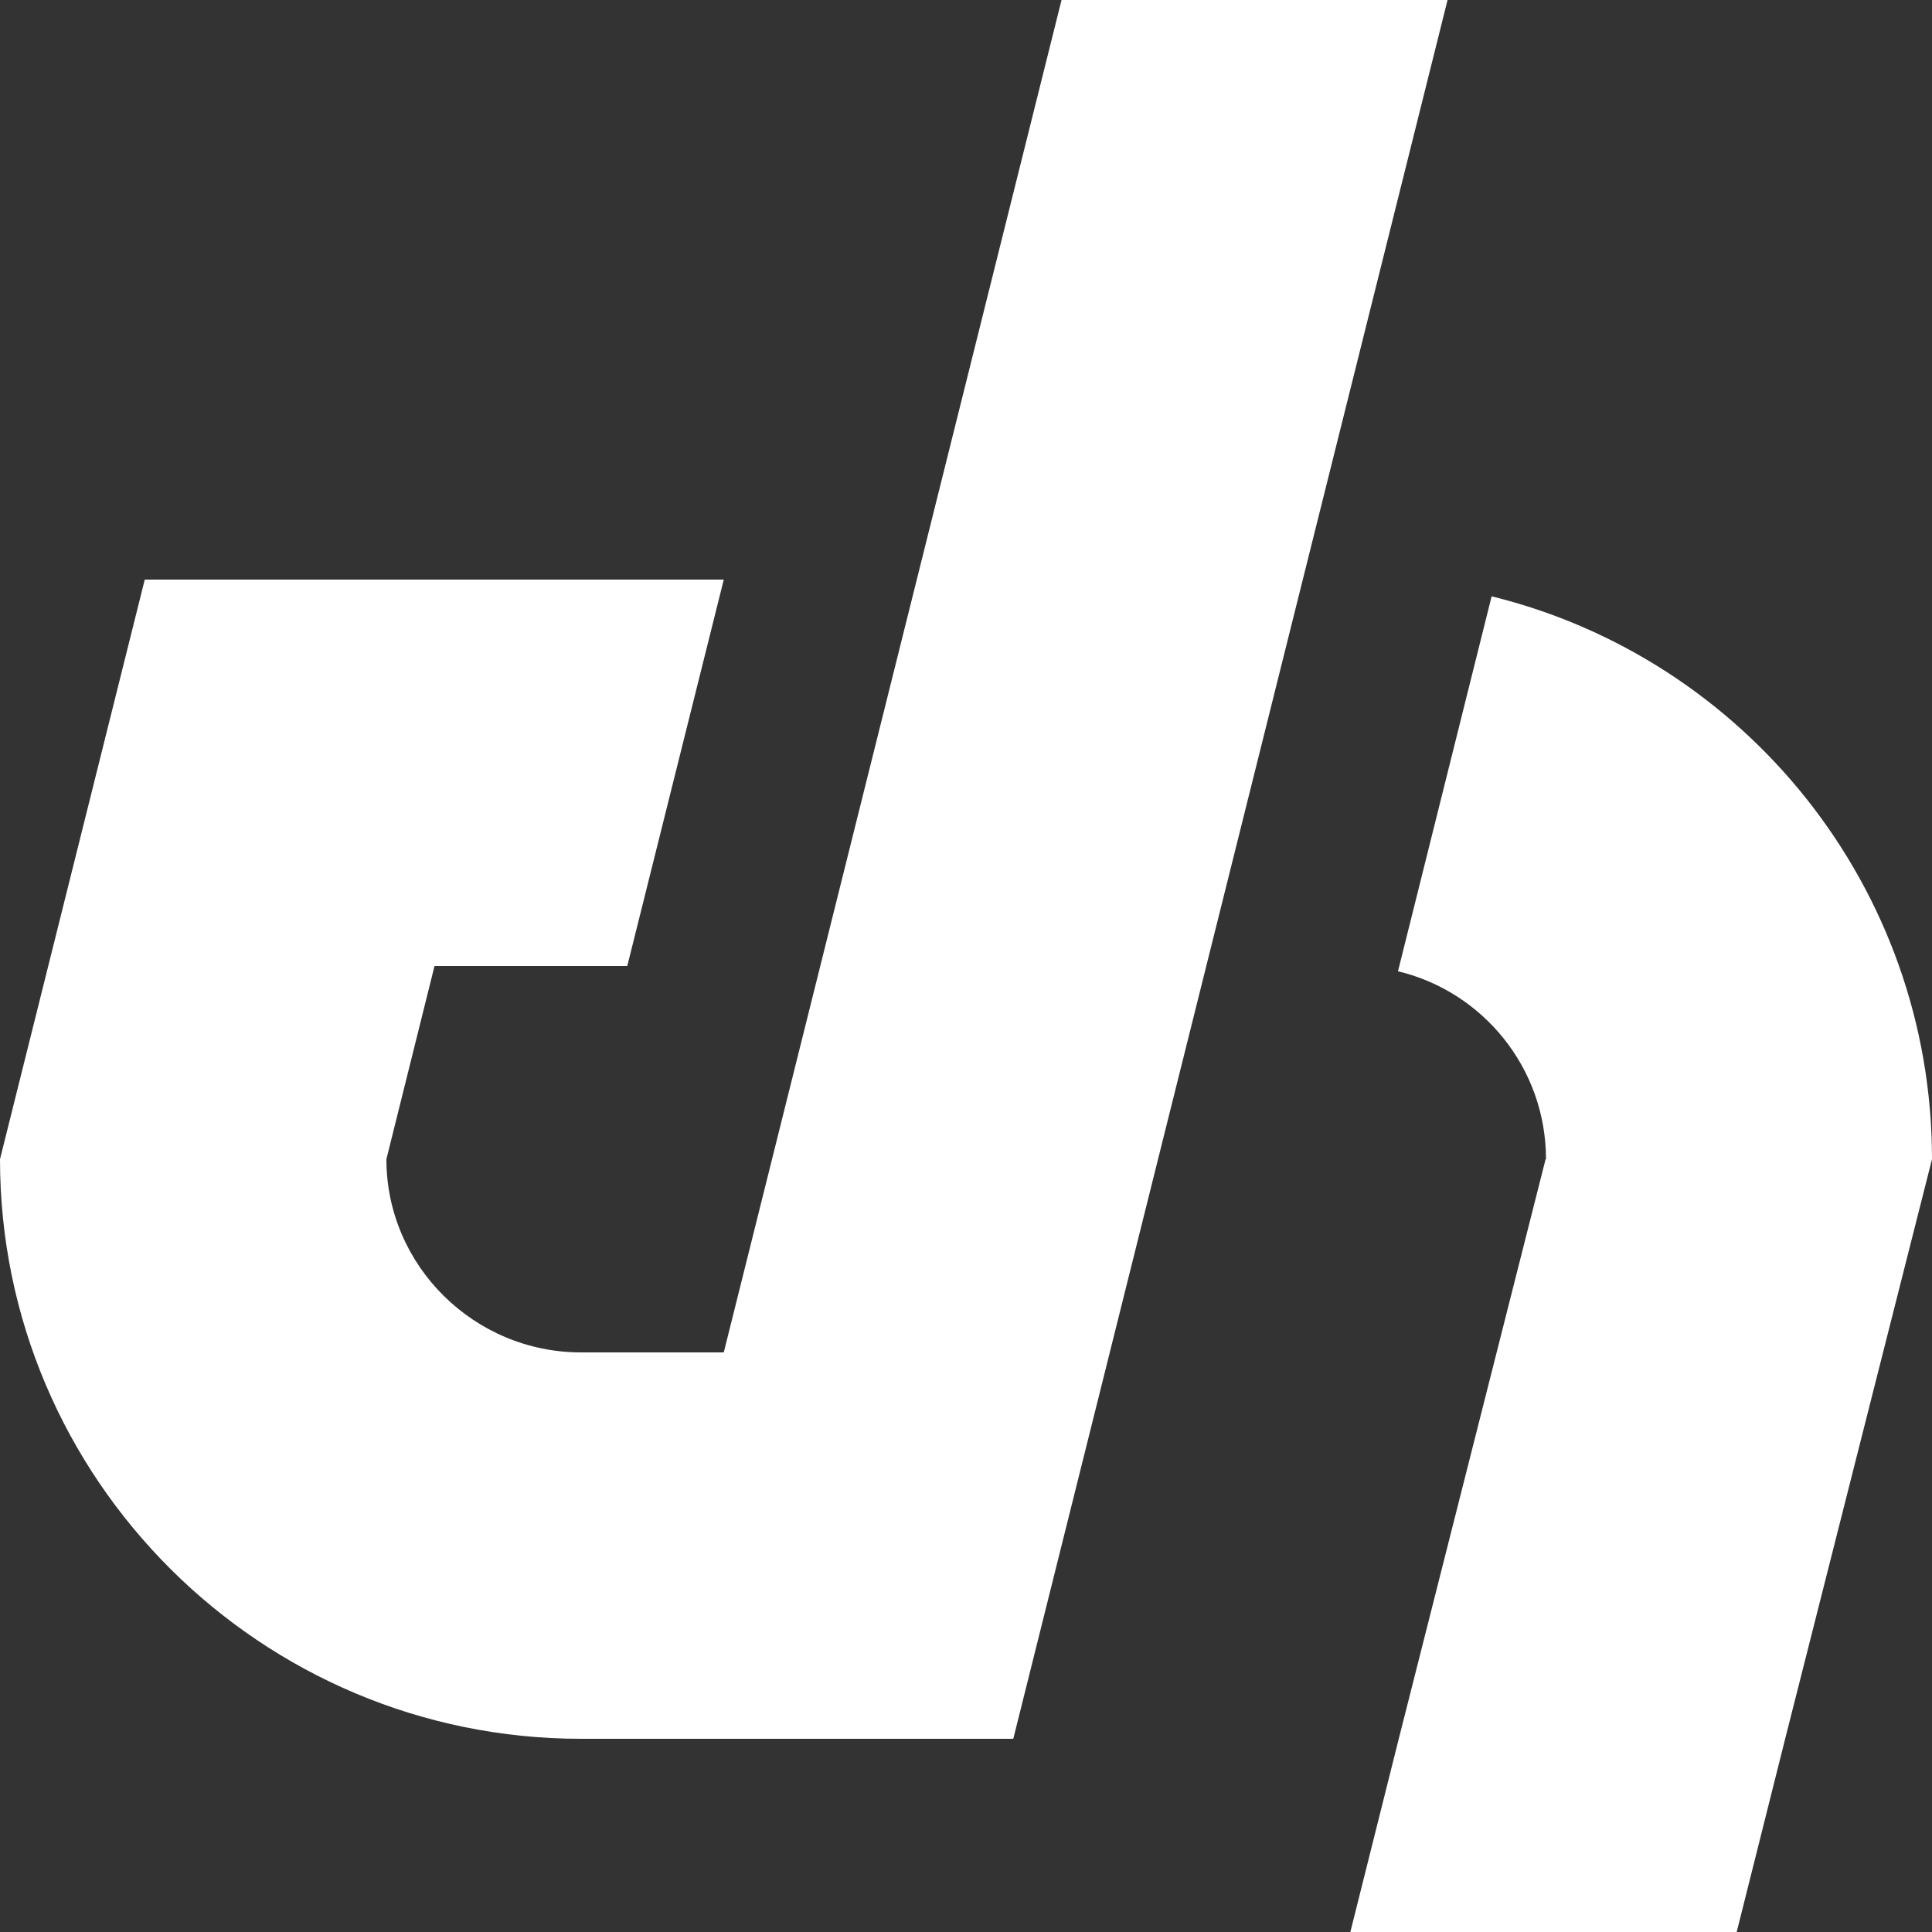 <?xml version="1.0" encoding="UTF-8"?>
<svg width="250px" height="250px" viewBox="0 0 250 250" version="1.1" xmlns="http://www.w3.org/2000/svg" xmlns:xlink="http://www.w3.org/1999/xlink">
    <rect x="0" y="0" width="250" height="250" fill="#333333" stroke="none"/>
    <!-- Generator: Sketch 43.2 (39069) - http://www.bohemiancoding.com/sketch -->
    <title>White</title>
    <desc>Created with Sketch.</desc>
    <defs></defs>
    <g id="Page-1" stroke="none" stroke-width="1" fill="none" fill-rule="evenodd">
        <g id="Artboard-3" transform="translate(-69, -25)" fill="#FFFFFF">
            <path d="M293.727,275 L300,250 L250,250 L243.734,275 L293.727,275 Z M125.227,150 L119,175 L69,175 L87.731,100 L118.95,100 L162.656,100 L150.169,150 L175.144,150 L193.875,75 L200.119,50 L250.069,50 L243.825,75 L225.094,150 L250.069,150 L262.016,102.164 C294.732,110.211 319,139.769 319,175 L269.05,175 C269.05,163.2 260.883,153.309 249.898,150.683 L250.069,150 L234.584,150 L225.094,150 L200.119,250 L175.144,250 L144.175,250 L144.175,200 L162.656,200 L175.144,150 L125.227,150 Z M144.175,250 C102.795,250 69,216.421 69,175 L119,175 C119,188.807 130.381,200 144.175,200 L144.175,250 Z M300,250 L250,250 L269,175 L319,175 L300,250 Z M250.069,50 L200.119,50 L206.363,25 L256.313,25 L250.069,50 Z" id="White"></path>
        </g>
    </g>
</svg>